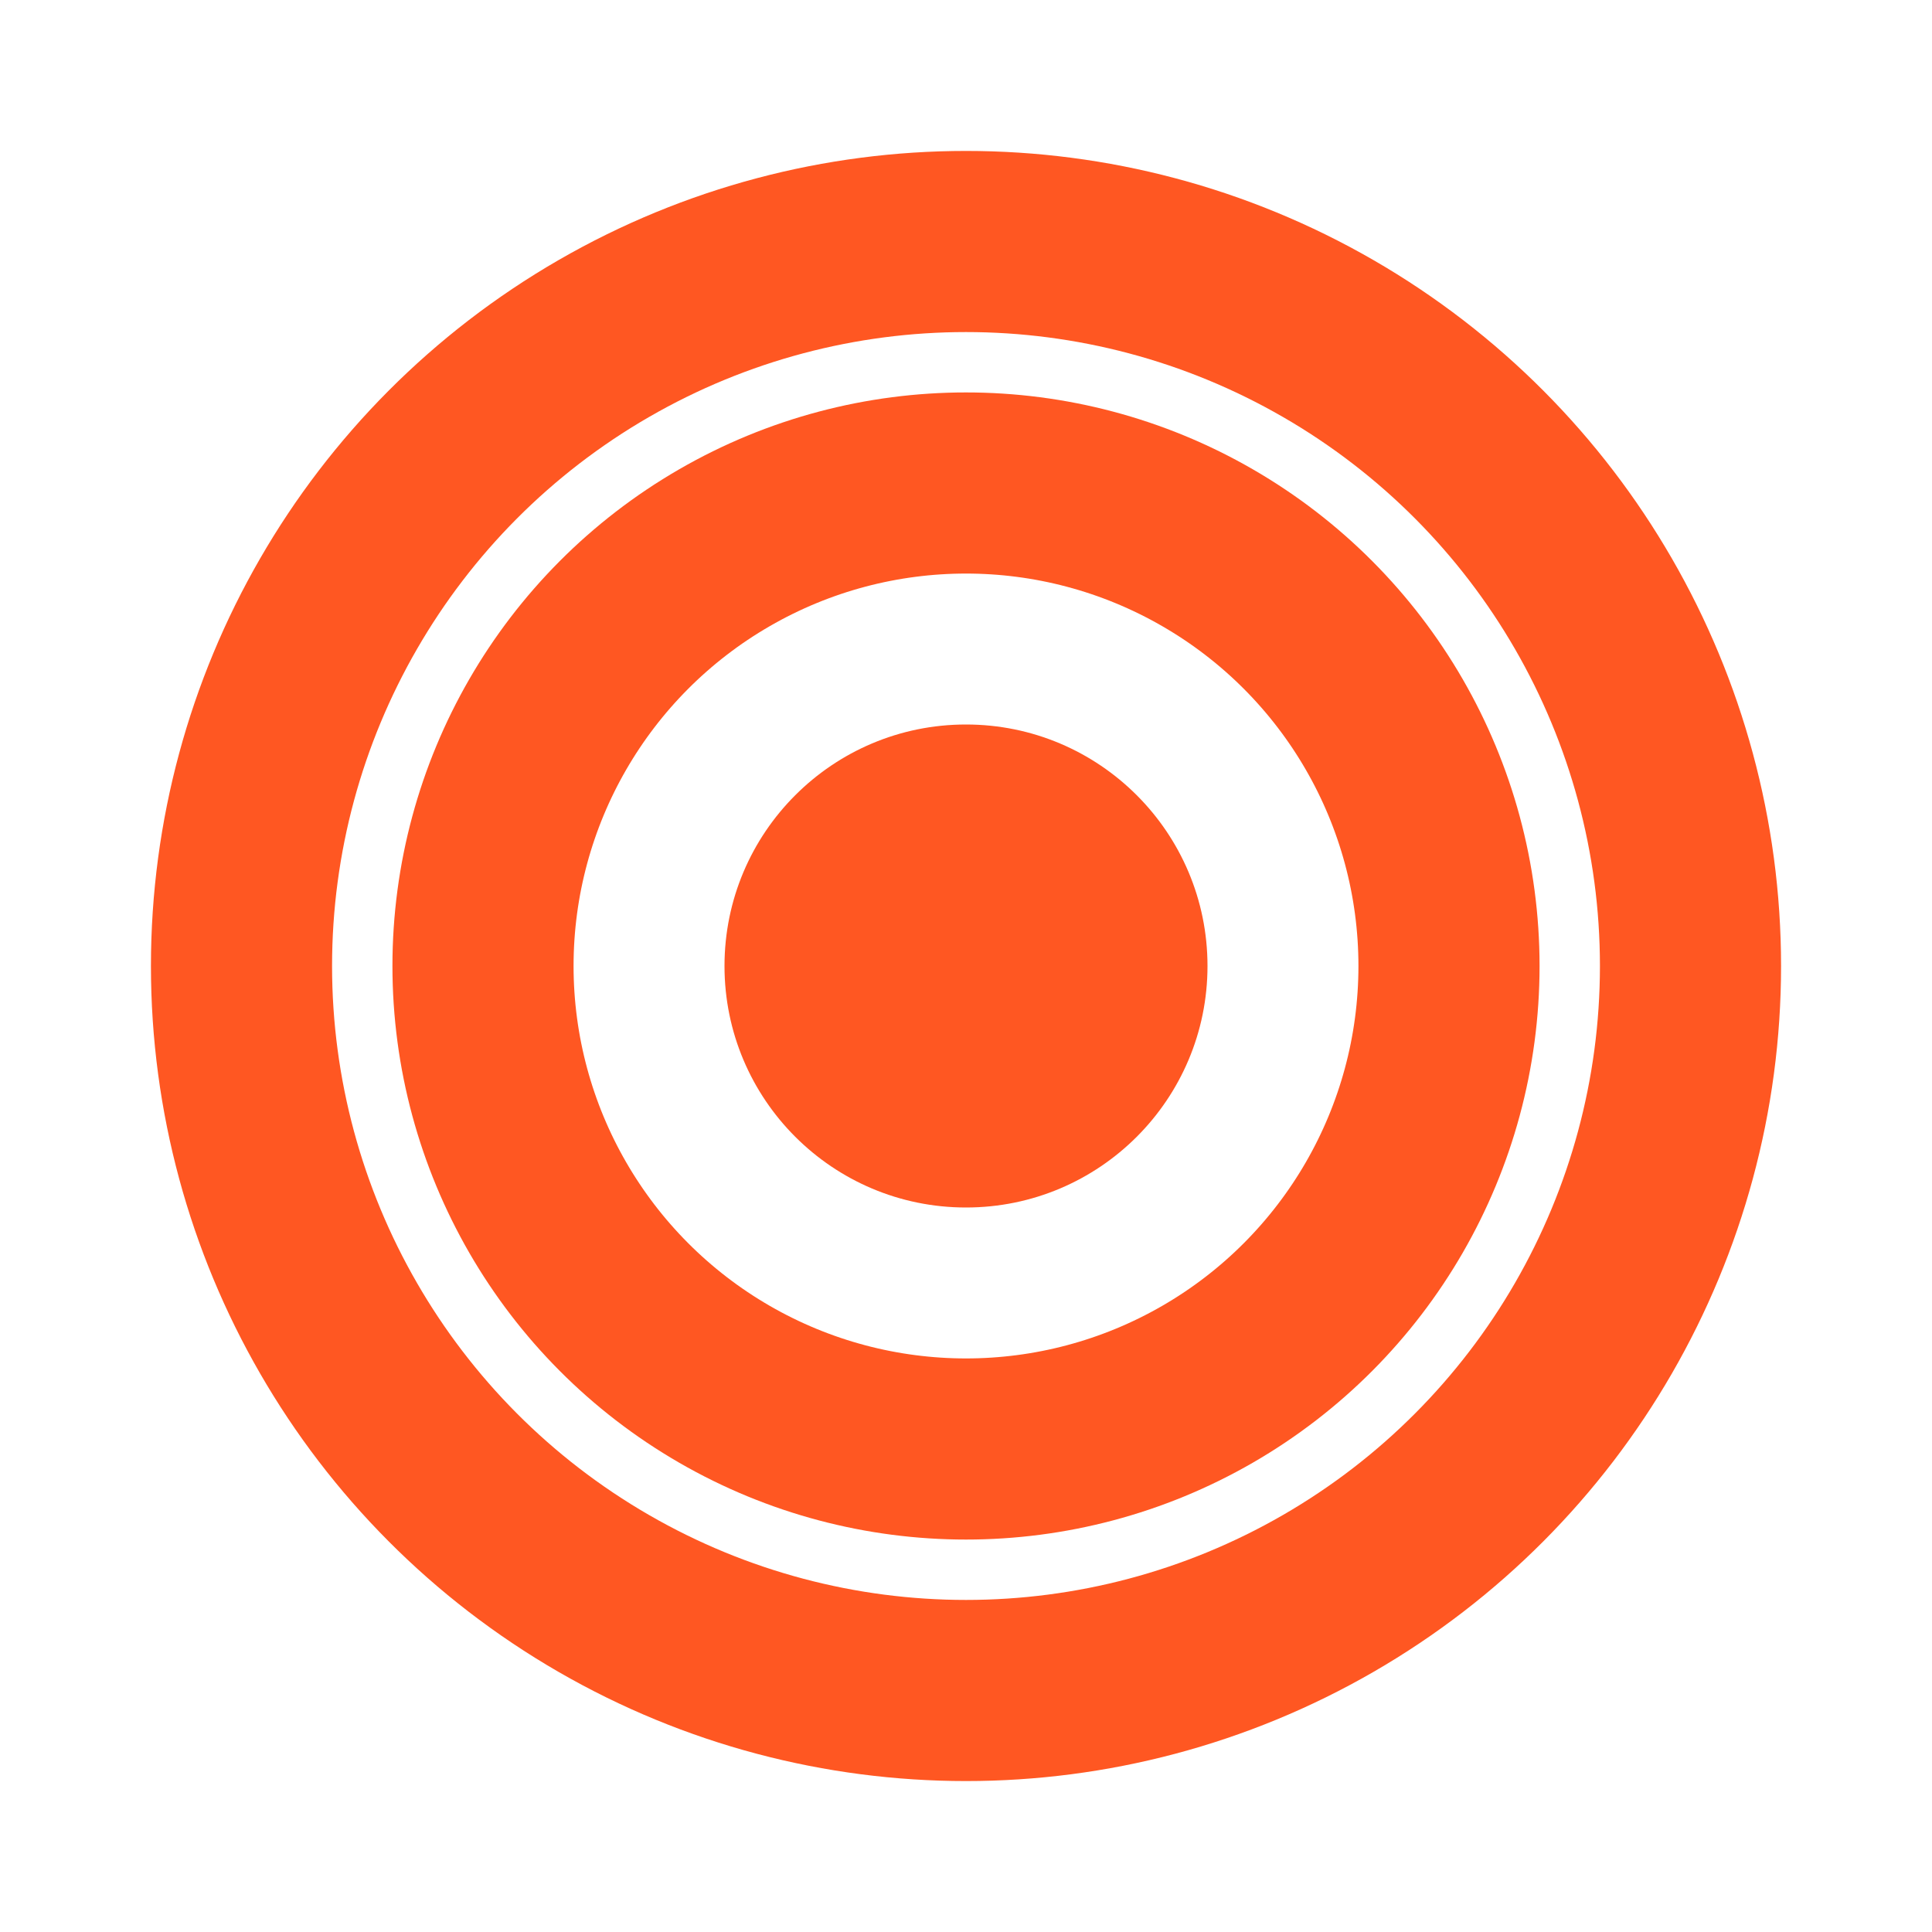 <?xml version="1.0" encoding="UTF-8" standalone="no"?>
<svg width="64" height="64" viewBox="0 0 64 64" fill="none" xmlns="http://www.w3.org/2000/svg">
  <rect width="64" height="64" fill="white"/>
  <!-- Target/Bullseye Icon -->
  <g transform="translate(8, 8)">
    <!-- Outer circle -->
    <circle cx="24" cy="24" r="24" stroke="#FF5722" stroke-width="6" fill="none"/>
    
    <!-- Middle circle -->
    <circle cx="24" cy="24" r="16" stroke="#FF5722" stroke-width="6" fill="none"/>
    
    <!-- Inner circle -->
    <circle cx="24" cy="24" r="8" fill="#FF5722"/>
  </g>
</svg> 